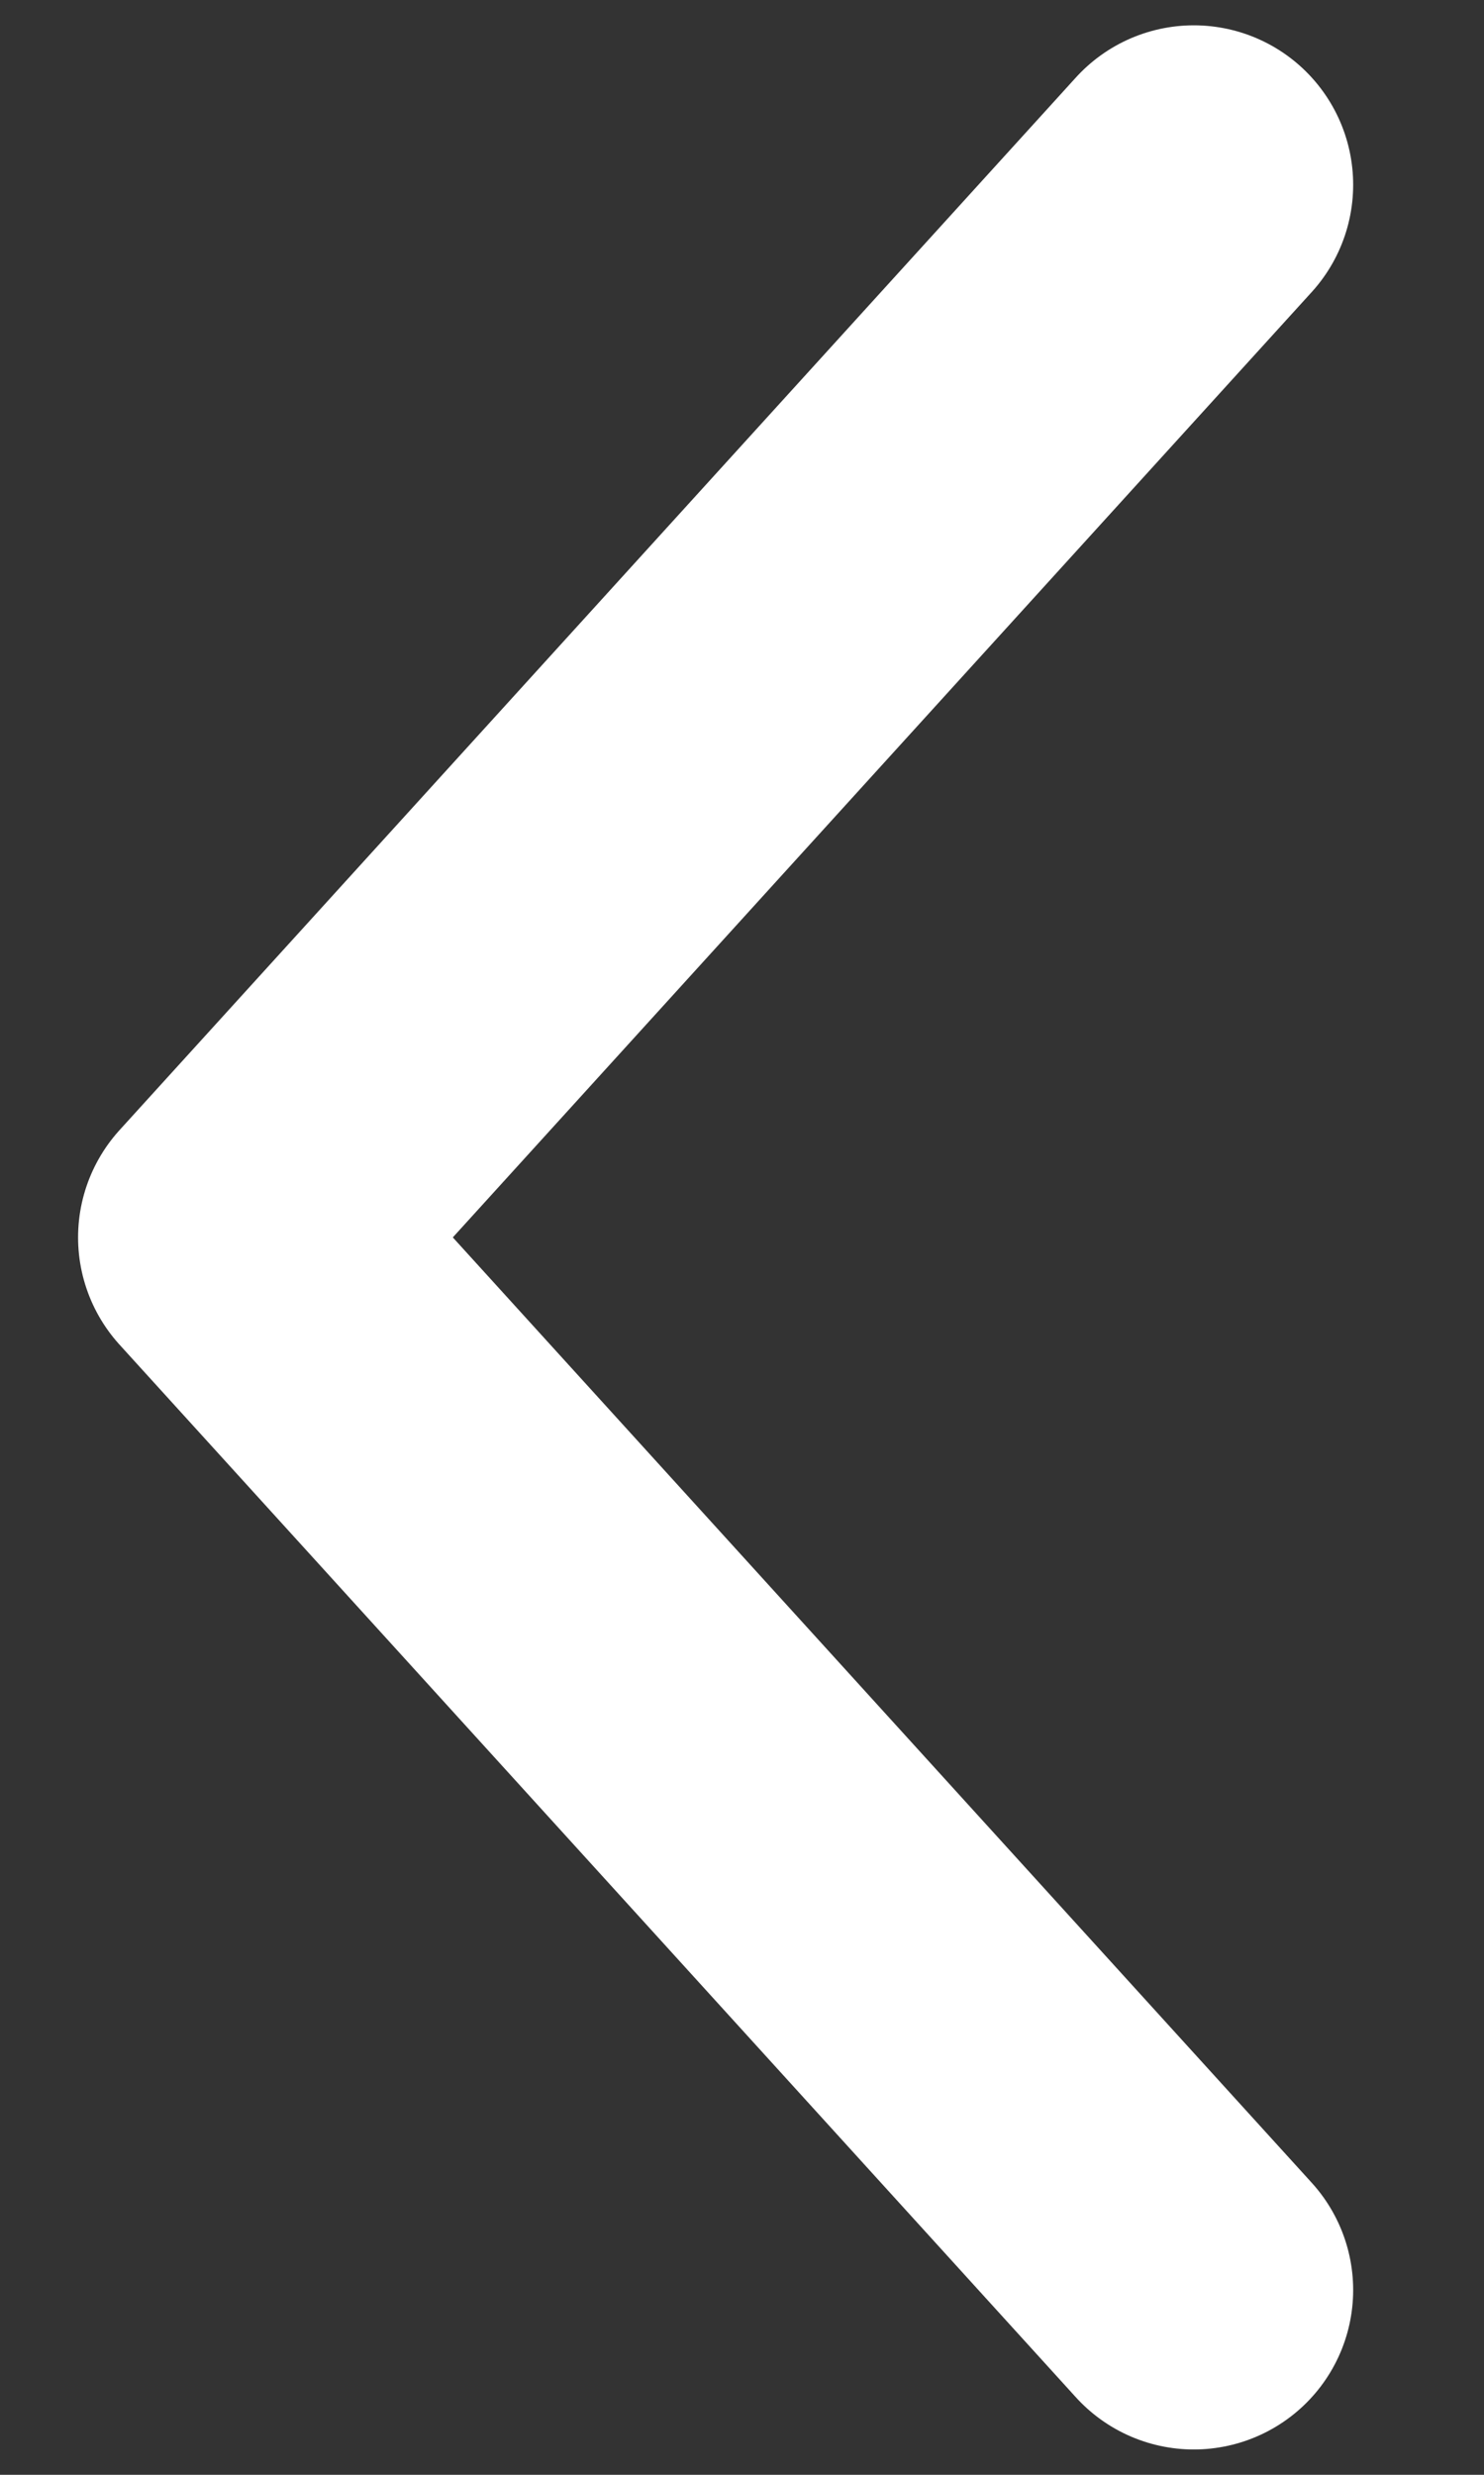 <svg width="9" height="15" viewBox="0 0 9 15" fill="none" xmlns="http://www.w3.org/2000/svg">
<rect x="0" y="0" width="9" height="15" fill="#333333" stroke="none"/>
<path d="M7.24 1.12L1.44 7.5L7.24 13.88" stroke="white" stroke-width="1.933" stroke-linecap="round" stroke-linejoin="round"/>
</svg>
